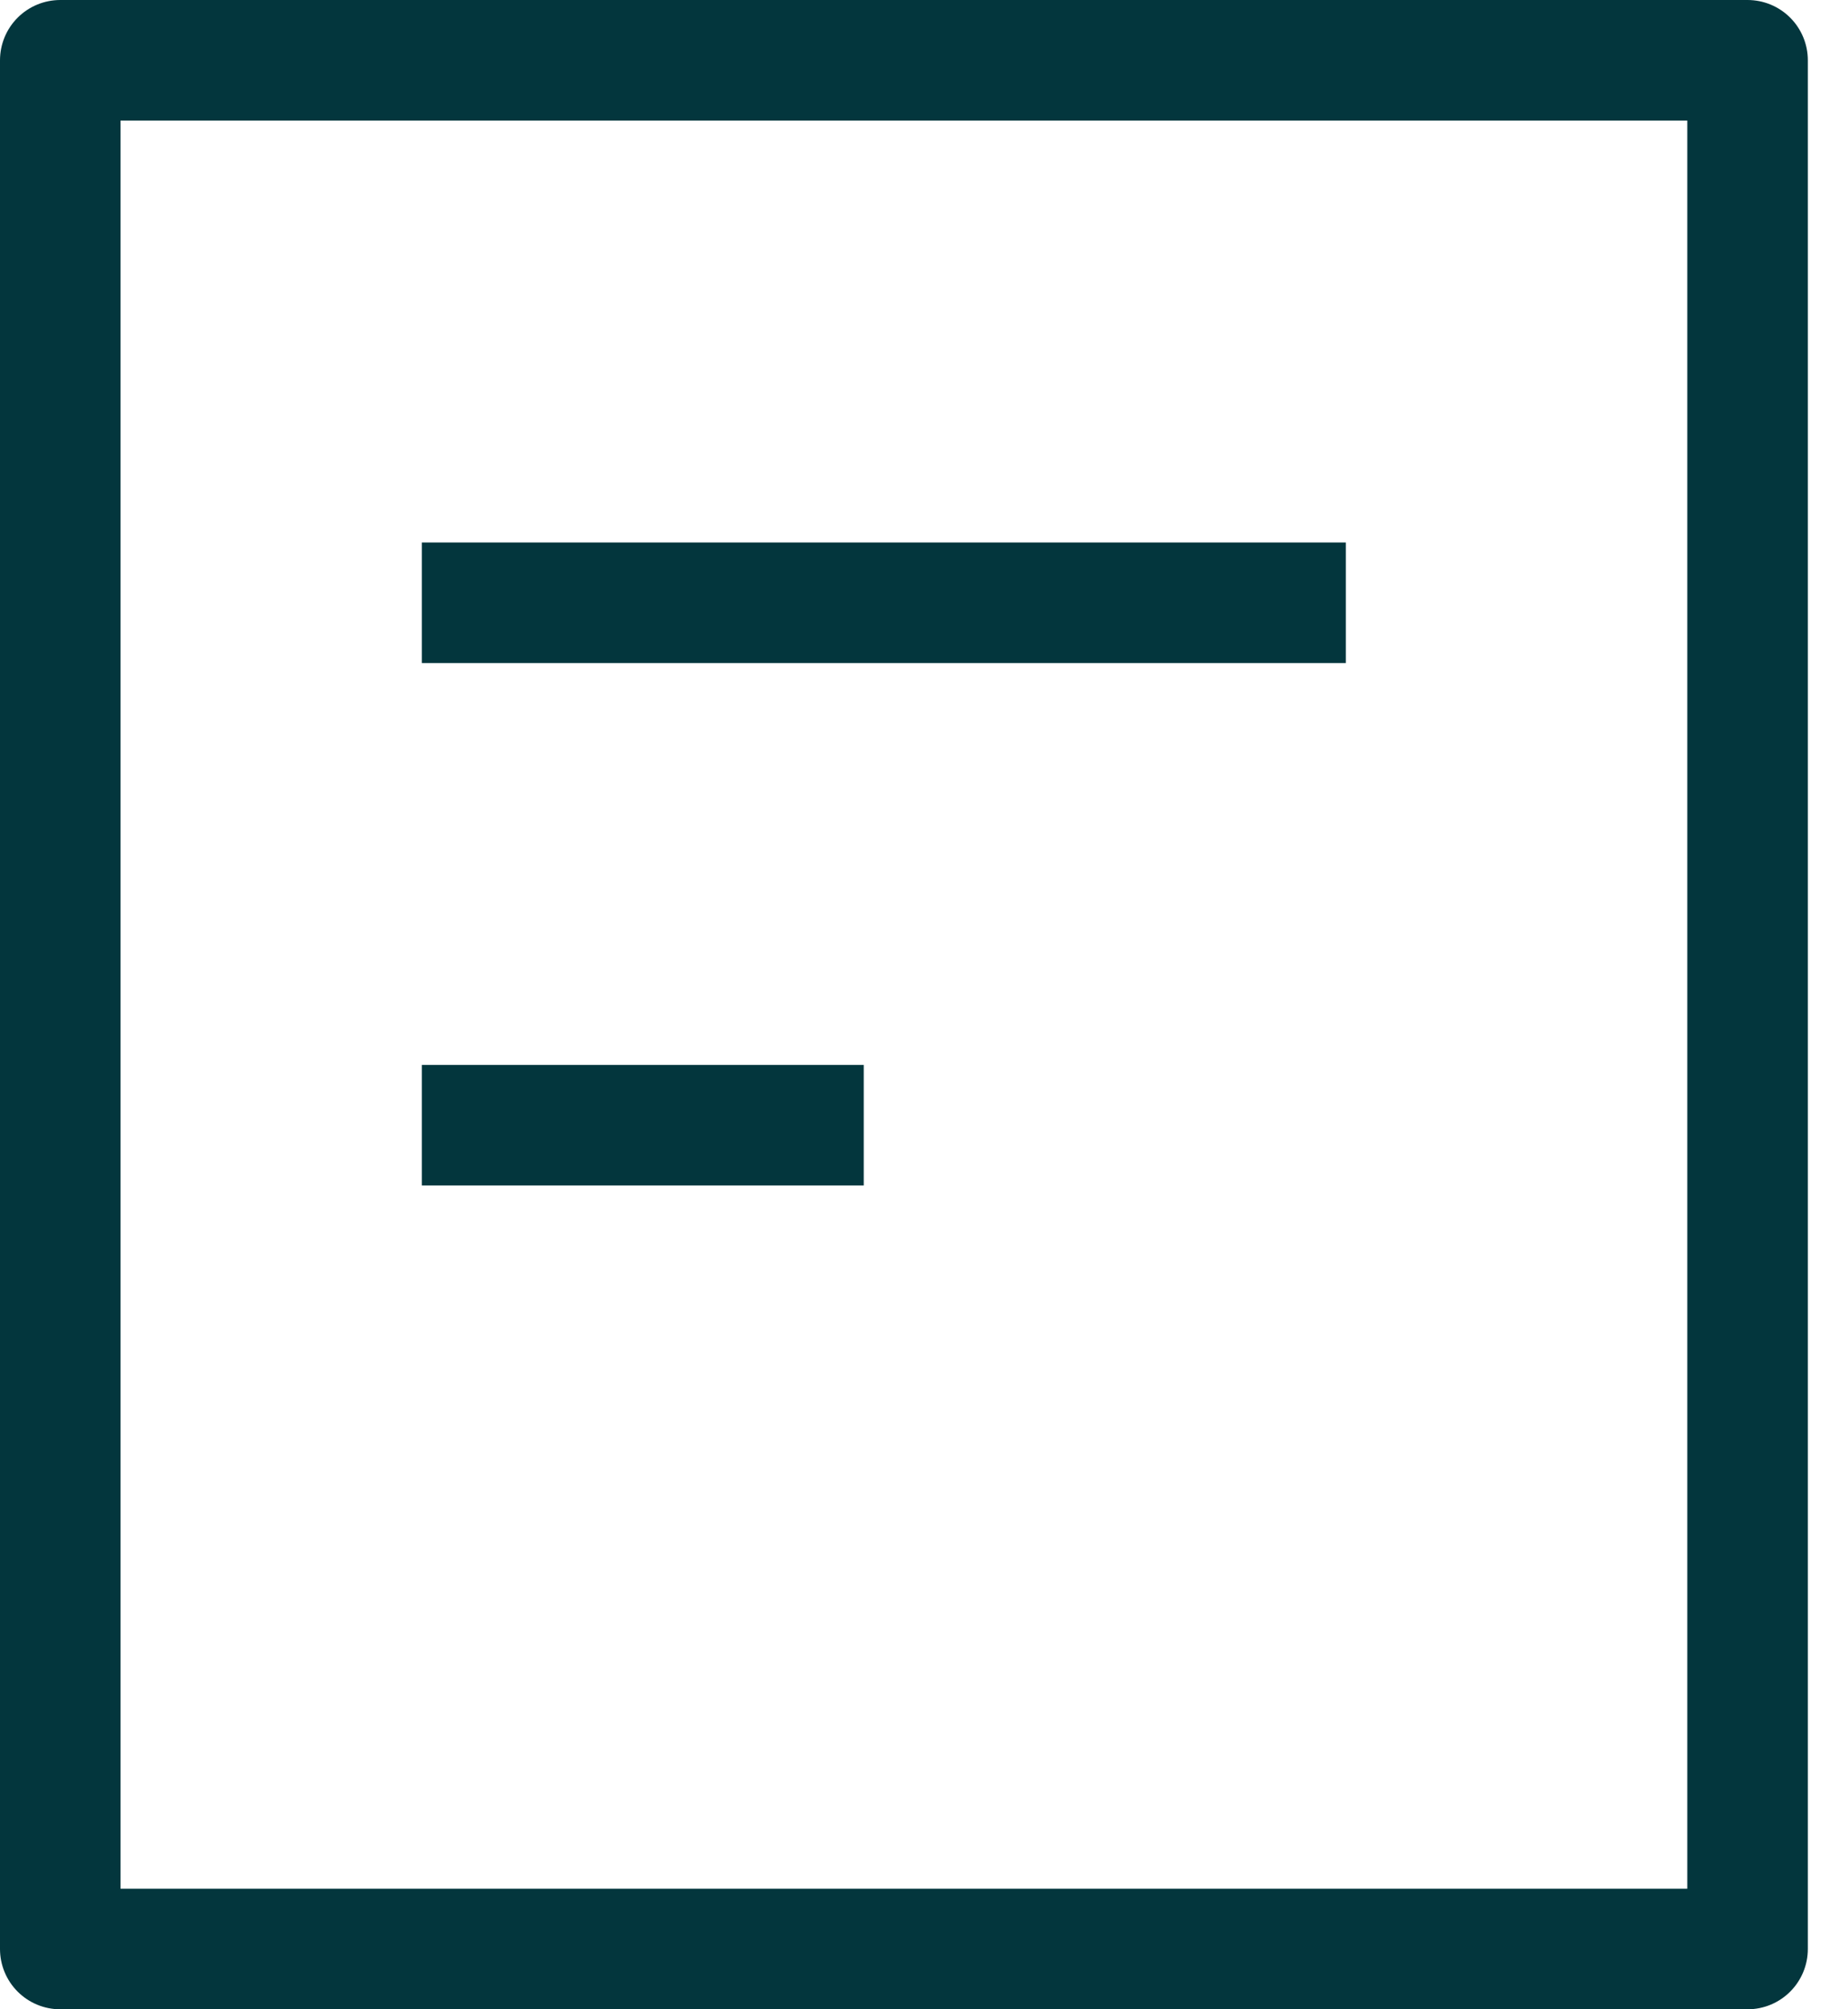 <svg width="23" height="25" viewBox="0 0 23 25" fill="none" xmlns="http://www.w3.org/2000/svg">
<path d="M16 7.5H6" stroke="#03363D" stroke-width="1.5" stroke-linecap="square" stroke-linejoin="round"/>
<path d="M10 14H6" stroke="#03363D" stroke-width="1.5" stroke-linecap="square" stroke-linejoin="round"/>
<rect x="0.75" y="0.75" width="21" height="23.5" stroke="#03363D" stroke-width="1.5" stroke-linecap="square" stroke-linejoin="round"/>
</svg>
